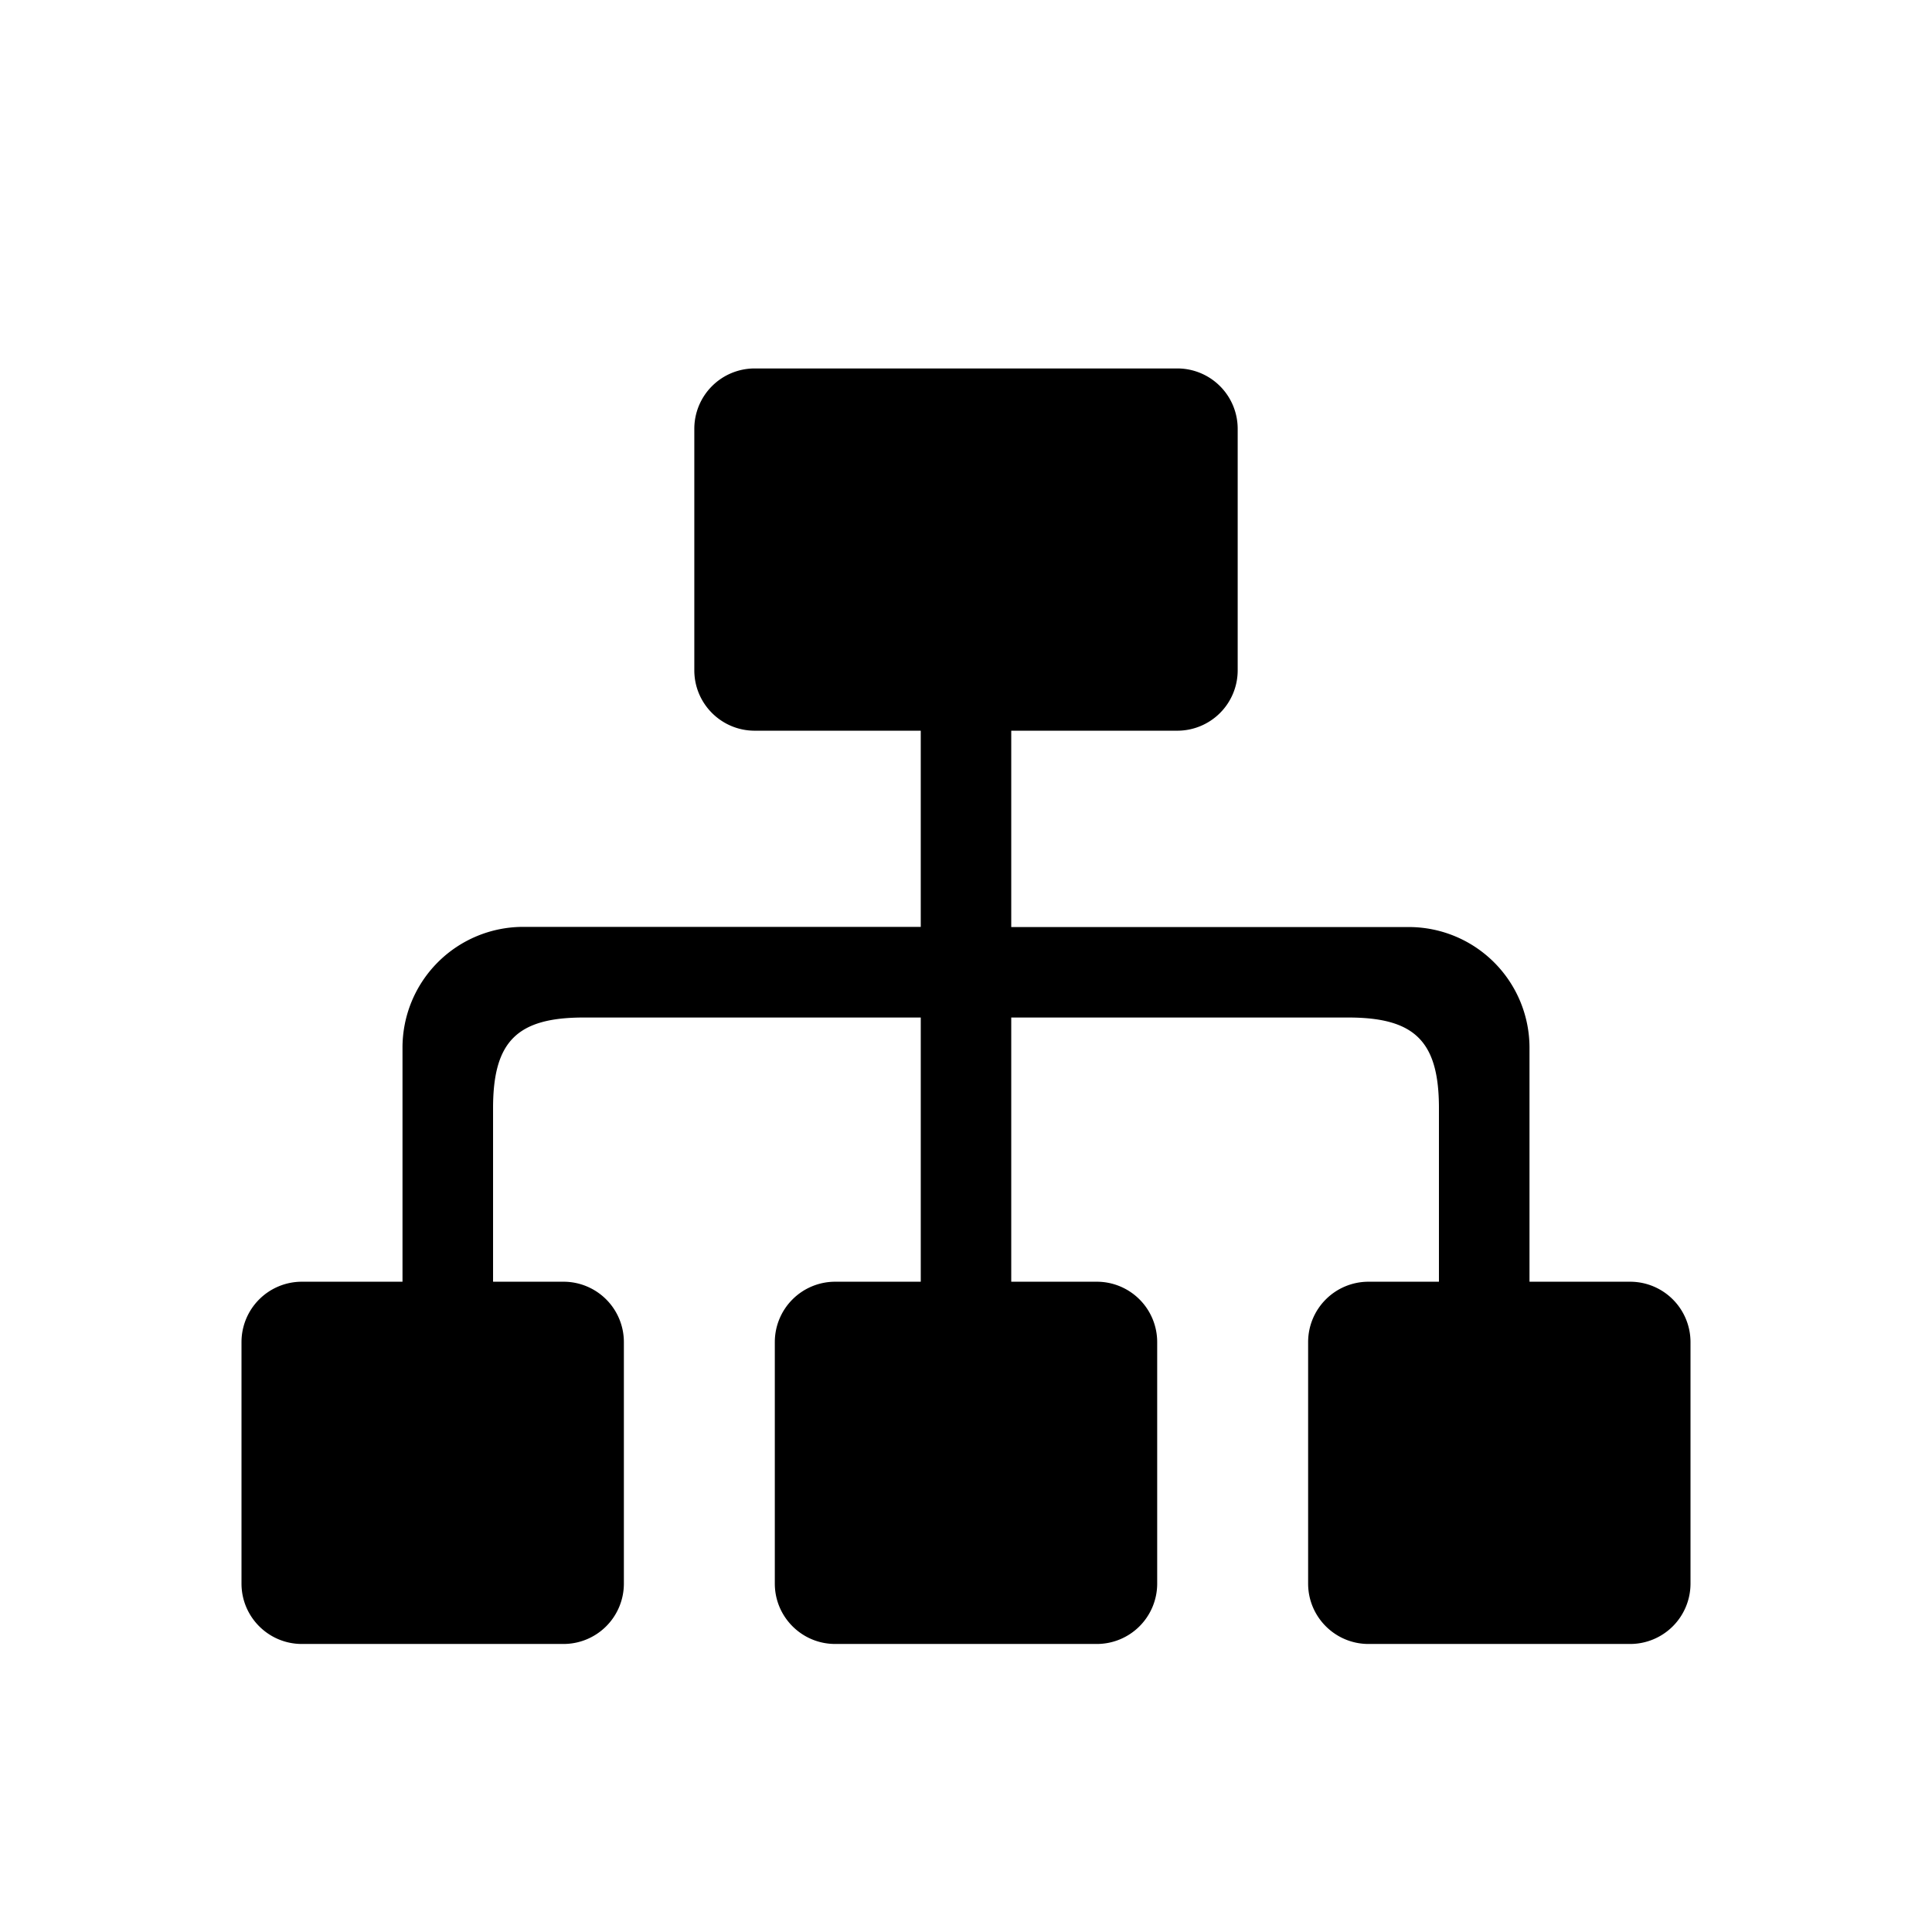 <?xml version="1.0" standalone="no"?><!DOCTYPE svg PUBLIC "-//W3C//DTD SVG 1.1//EN" "http://www.w3.org/Graphics/SVG/1.1/DTD/svg11.dtd"><svg t="1649470871270" class="icon" viewBox="0 0 1024 1024" version="1.1" xmlns="http://www.w3.org/2000/svg" p-id="2335" width="128" height="128" xmlns:xlink="http://www.w3.org/1999/xlink"><defs><style type="text/css"></style></defs><path d="M864 679.339H810.667v-123.989a64 64 0 0 0-64-64h-210.688V387.285h88.021a32 32 0 0 0 32-32v-128a32 32 0 0 0-32-32h-224a32 32 0 0 0-32 32v128c0 17.664 14.336 32 32 32h88.021v103.979H277.333A64 64 0 0 0 213.333 555.349v123.989H160a32 32 0 0 0-32 32v128c0 17.664 14.336 32 32 32H298.667a32 32 0 0 0 32-32v-128a32 32 0 0 0-32-32h-37.333v-91.989c0-35.328 12.672-48.043 48-48.043h178.688v140.032h-45.355a32 32 0 0 0-32 32v128c0 17.664 14.336 32 32 32h138.667a32 32 0 0 0 32-32v-128a32 32 0 0 0-32-32h-45.355V539.307h178.688c35.328 0 48 12.715 48 48.043v91.989H725.333a32 32 0 0 0-32 32v128c0 17.664 14.336 32 32 32h138.667a32 32 0 0 0 32-32v-128a32 32 0 0 0-32-32z" p-id="2336"></path></svg>